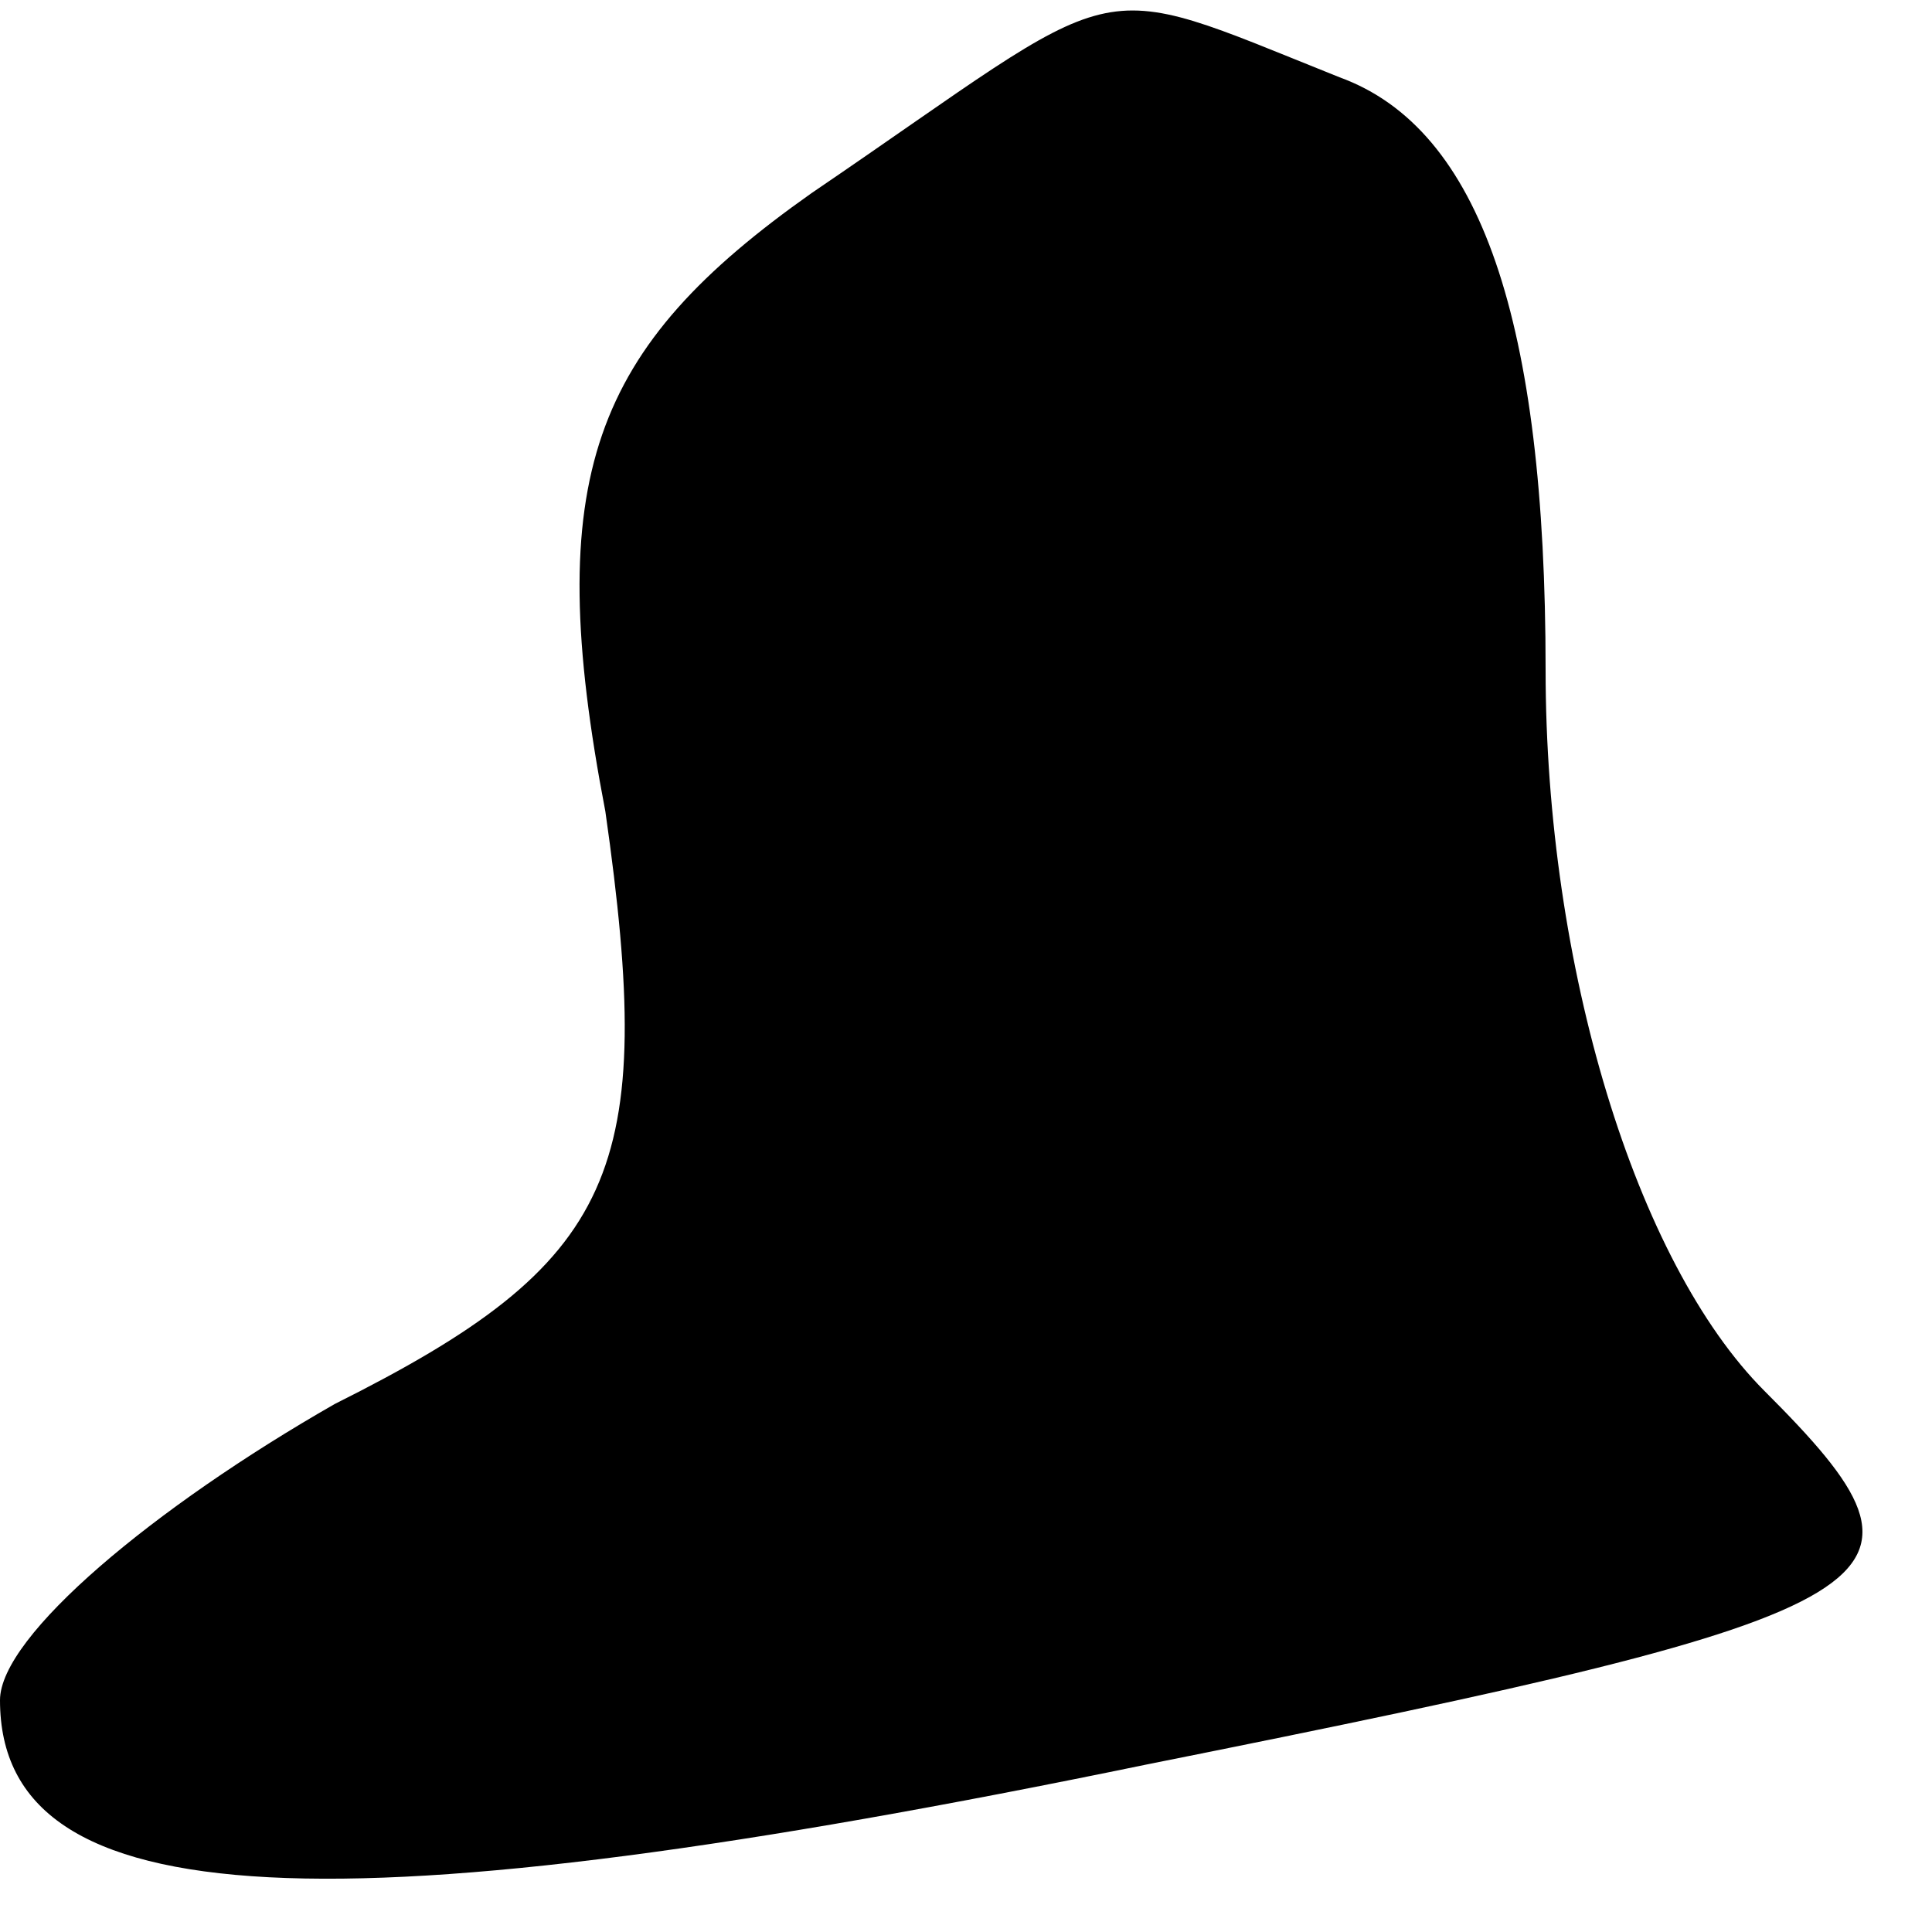 <?xml version="1.0" standalone="no"?>
<!DOCTYPE svg PUBLIC "-//W3C//DTD SVG 20010904//EN"
 "http://www.w3.org/TR/2001/REC-SVG-20010904/DTD/svg10.dtd">
<svg version="1.0" xmlns="http://www.w3.org/2000/svg"
 width="15pt" height="15pt" viewBox="0 0 15 15"
 preserveAspectRatio="xMidYMid meet">
<g transform="translate(0,15) scale(0.1,-0.1)"
fill="#000000" stroke="none">
<path fill="#000000" stroke="none" d="M63 135 c-17 -12 -21 -22 -16 -48 4
-28 1 -35 -21 -46 -14 -8 -26 -18 -26 -23 0 -17 26 -18 89 -5 60 12 63 14 48
29 -10 10 -17 33 -17 56 0 27 -5 42 -16 46 -20 8 -16 8 -41 -9z"/>
</g>
</svg>
